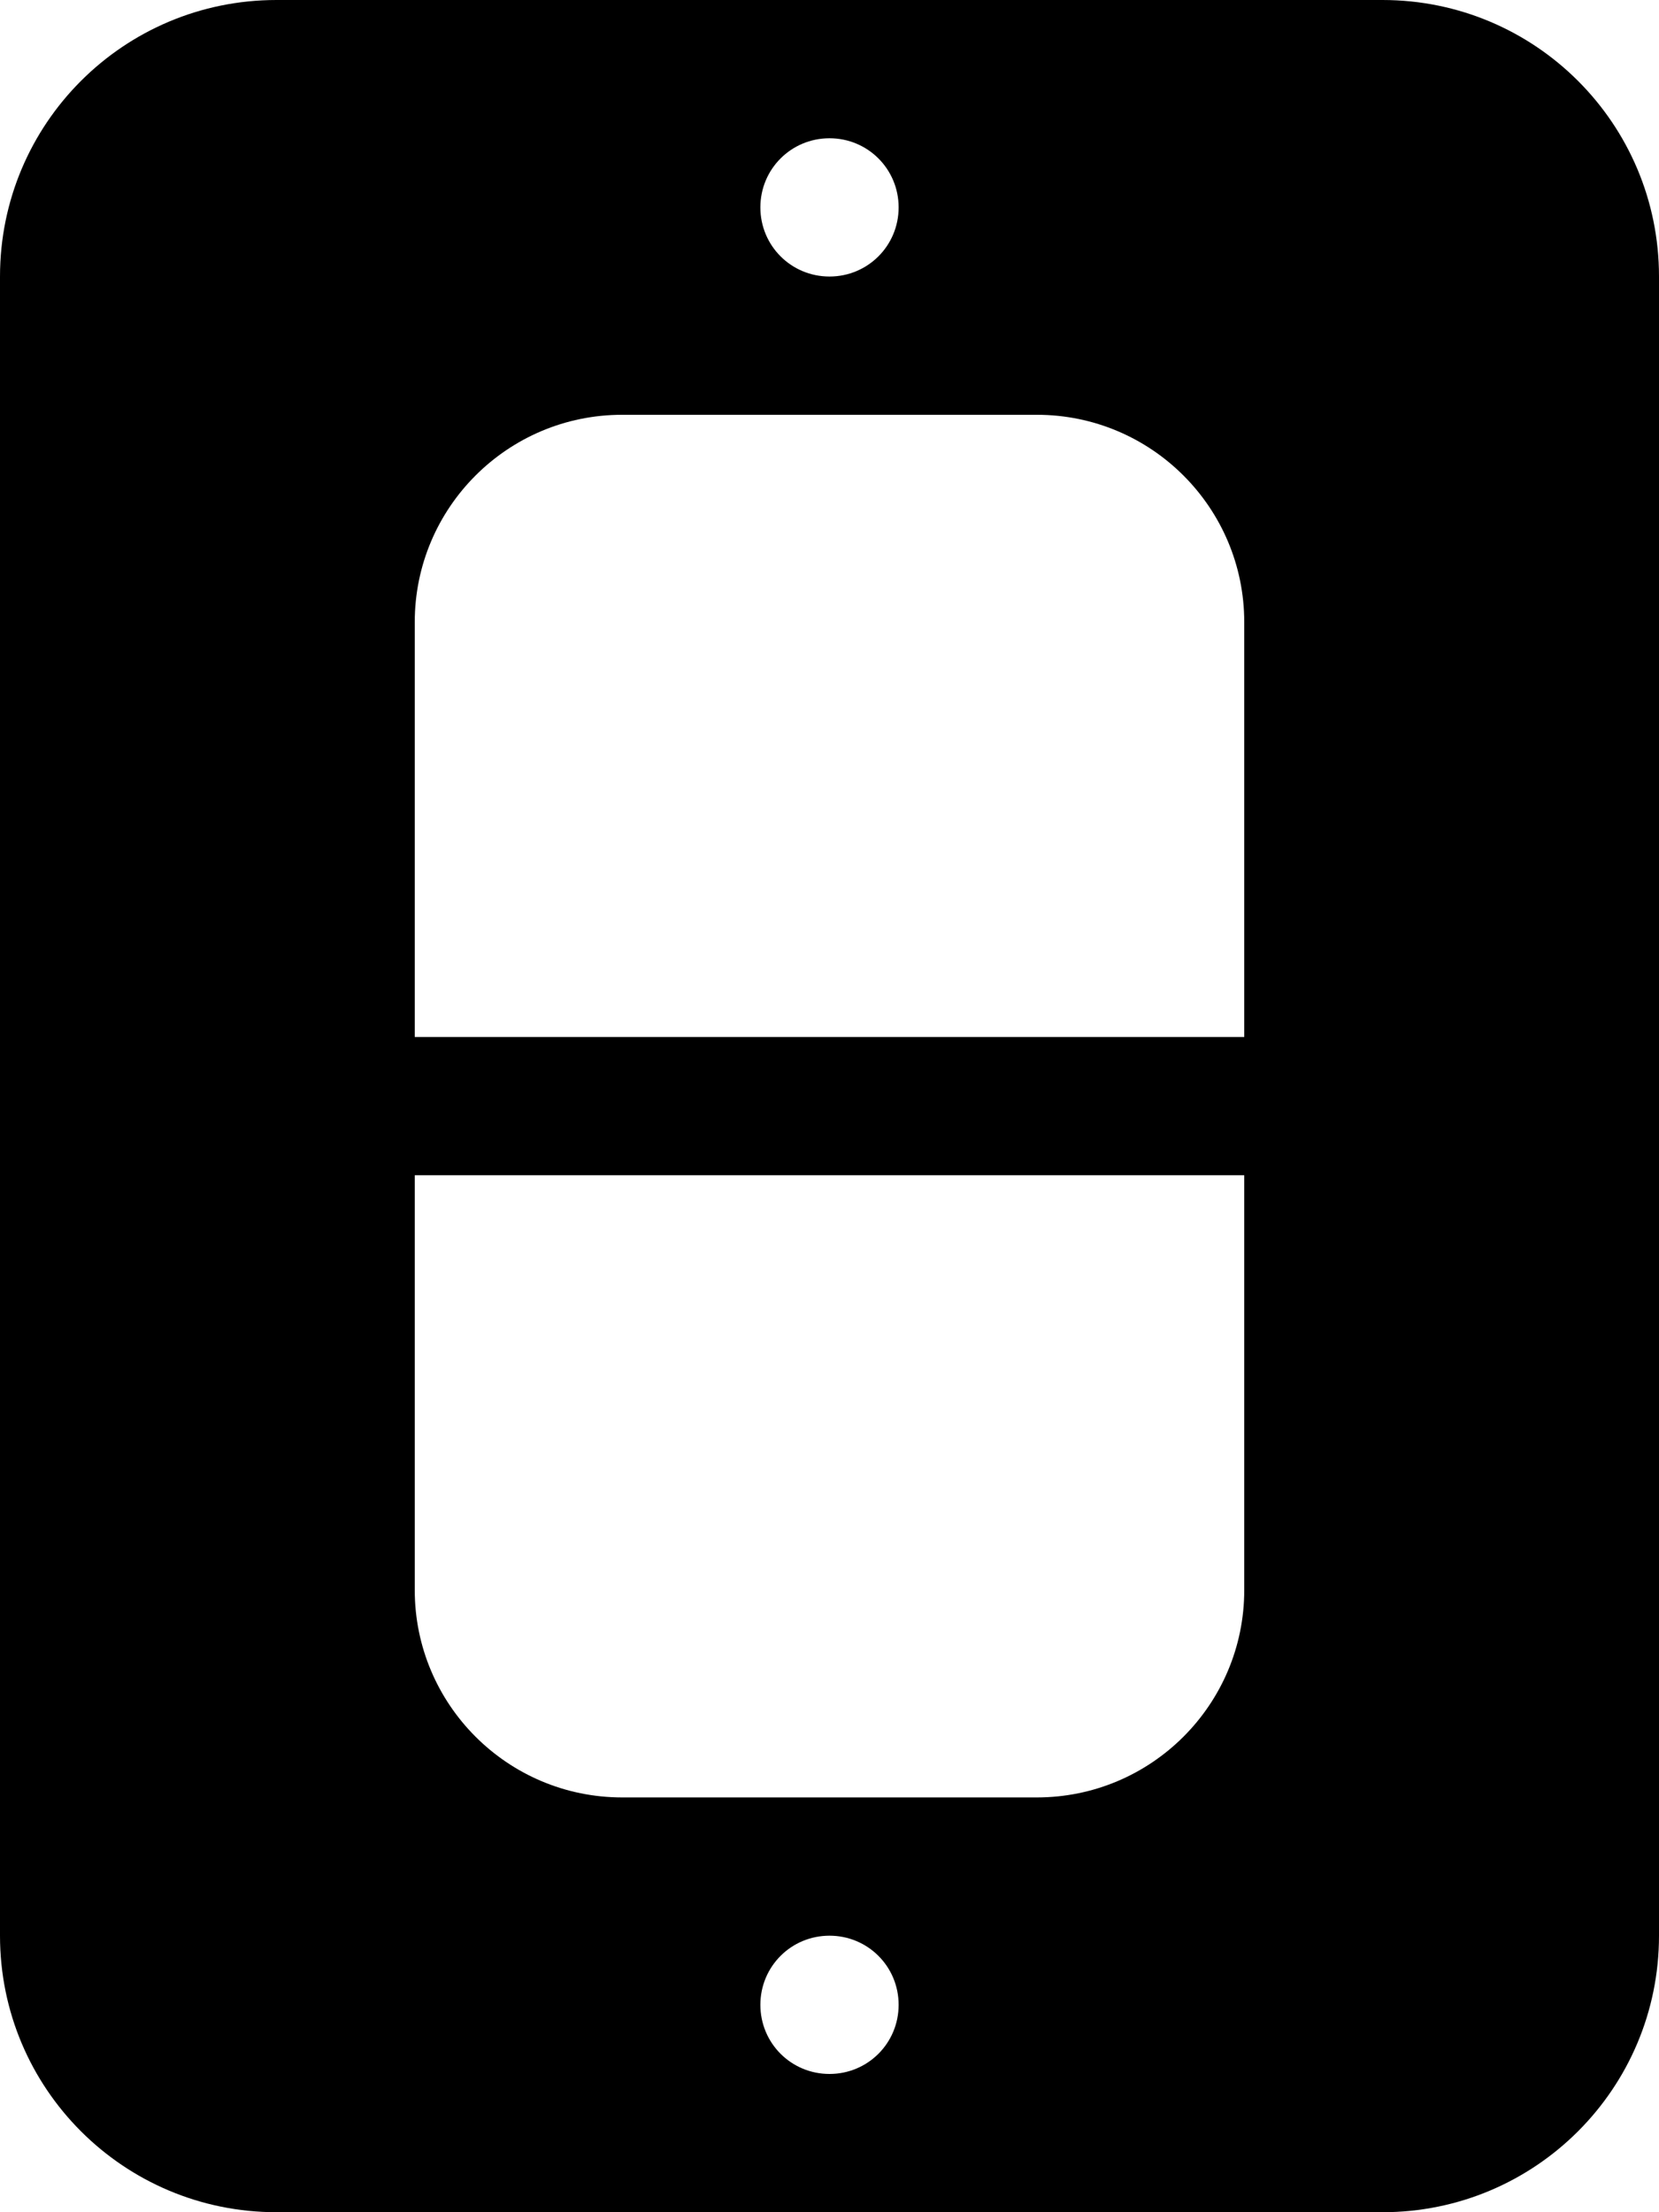 <svg xmlns="http://www.w3.org/2000/svg" viewBox="0 0 384 512"><!-- Font Awesome Pro 6.0.0-alpha2 by @fontawesome - https://fontawesome.com License - https://fontawesome.com/license (Commercial License) -->
    <path d="M320 0H64C28.625 0 0 28.625 0 64V448C0 483.375 28.625 512 64 512H320C355.375 512 384 483.375 384 448V64C384 28.625 355.375 0 320 0ZM192 32C200.875 32 208 39.125 208 48S200.875 64 192 64S176 56.875 176 48S183.125 32 192 32ZM192 480C183.125 480 176 472.875 176 464S183.125 448 192 448S208 455.125 208 464S200.875 480 192 480ZM288 368C288 394.5 266.5 416 240 416H144C117.5 416 96 394.5 96 368V272H288V368ZM288 240H96V144C96 117.5 117.5 96 144 96H240C266.5 96 288 117.5 288 144V240Z"/>
</svg>
